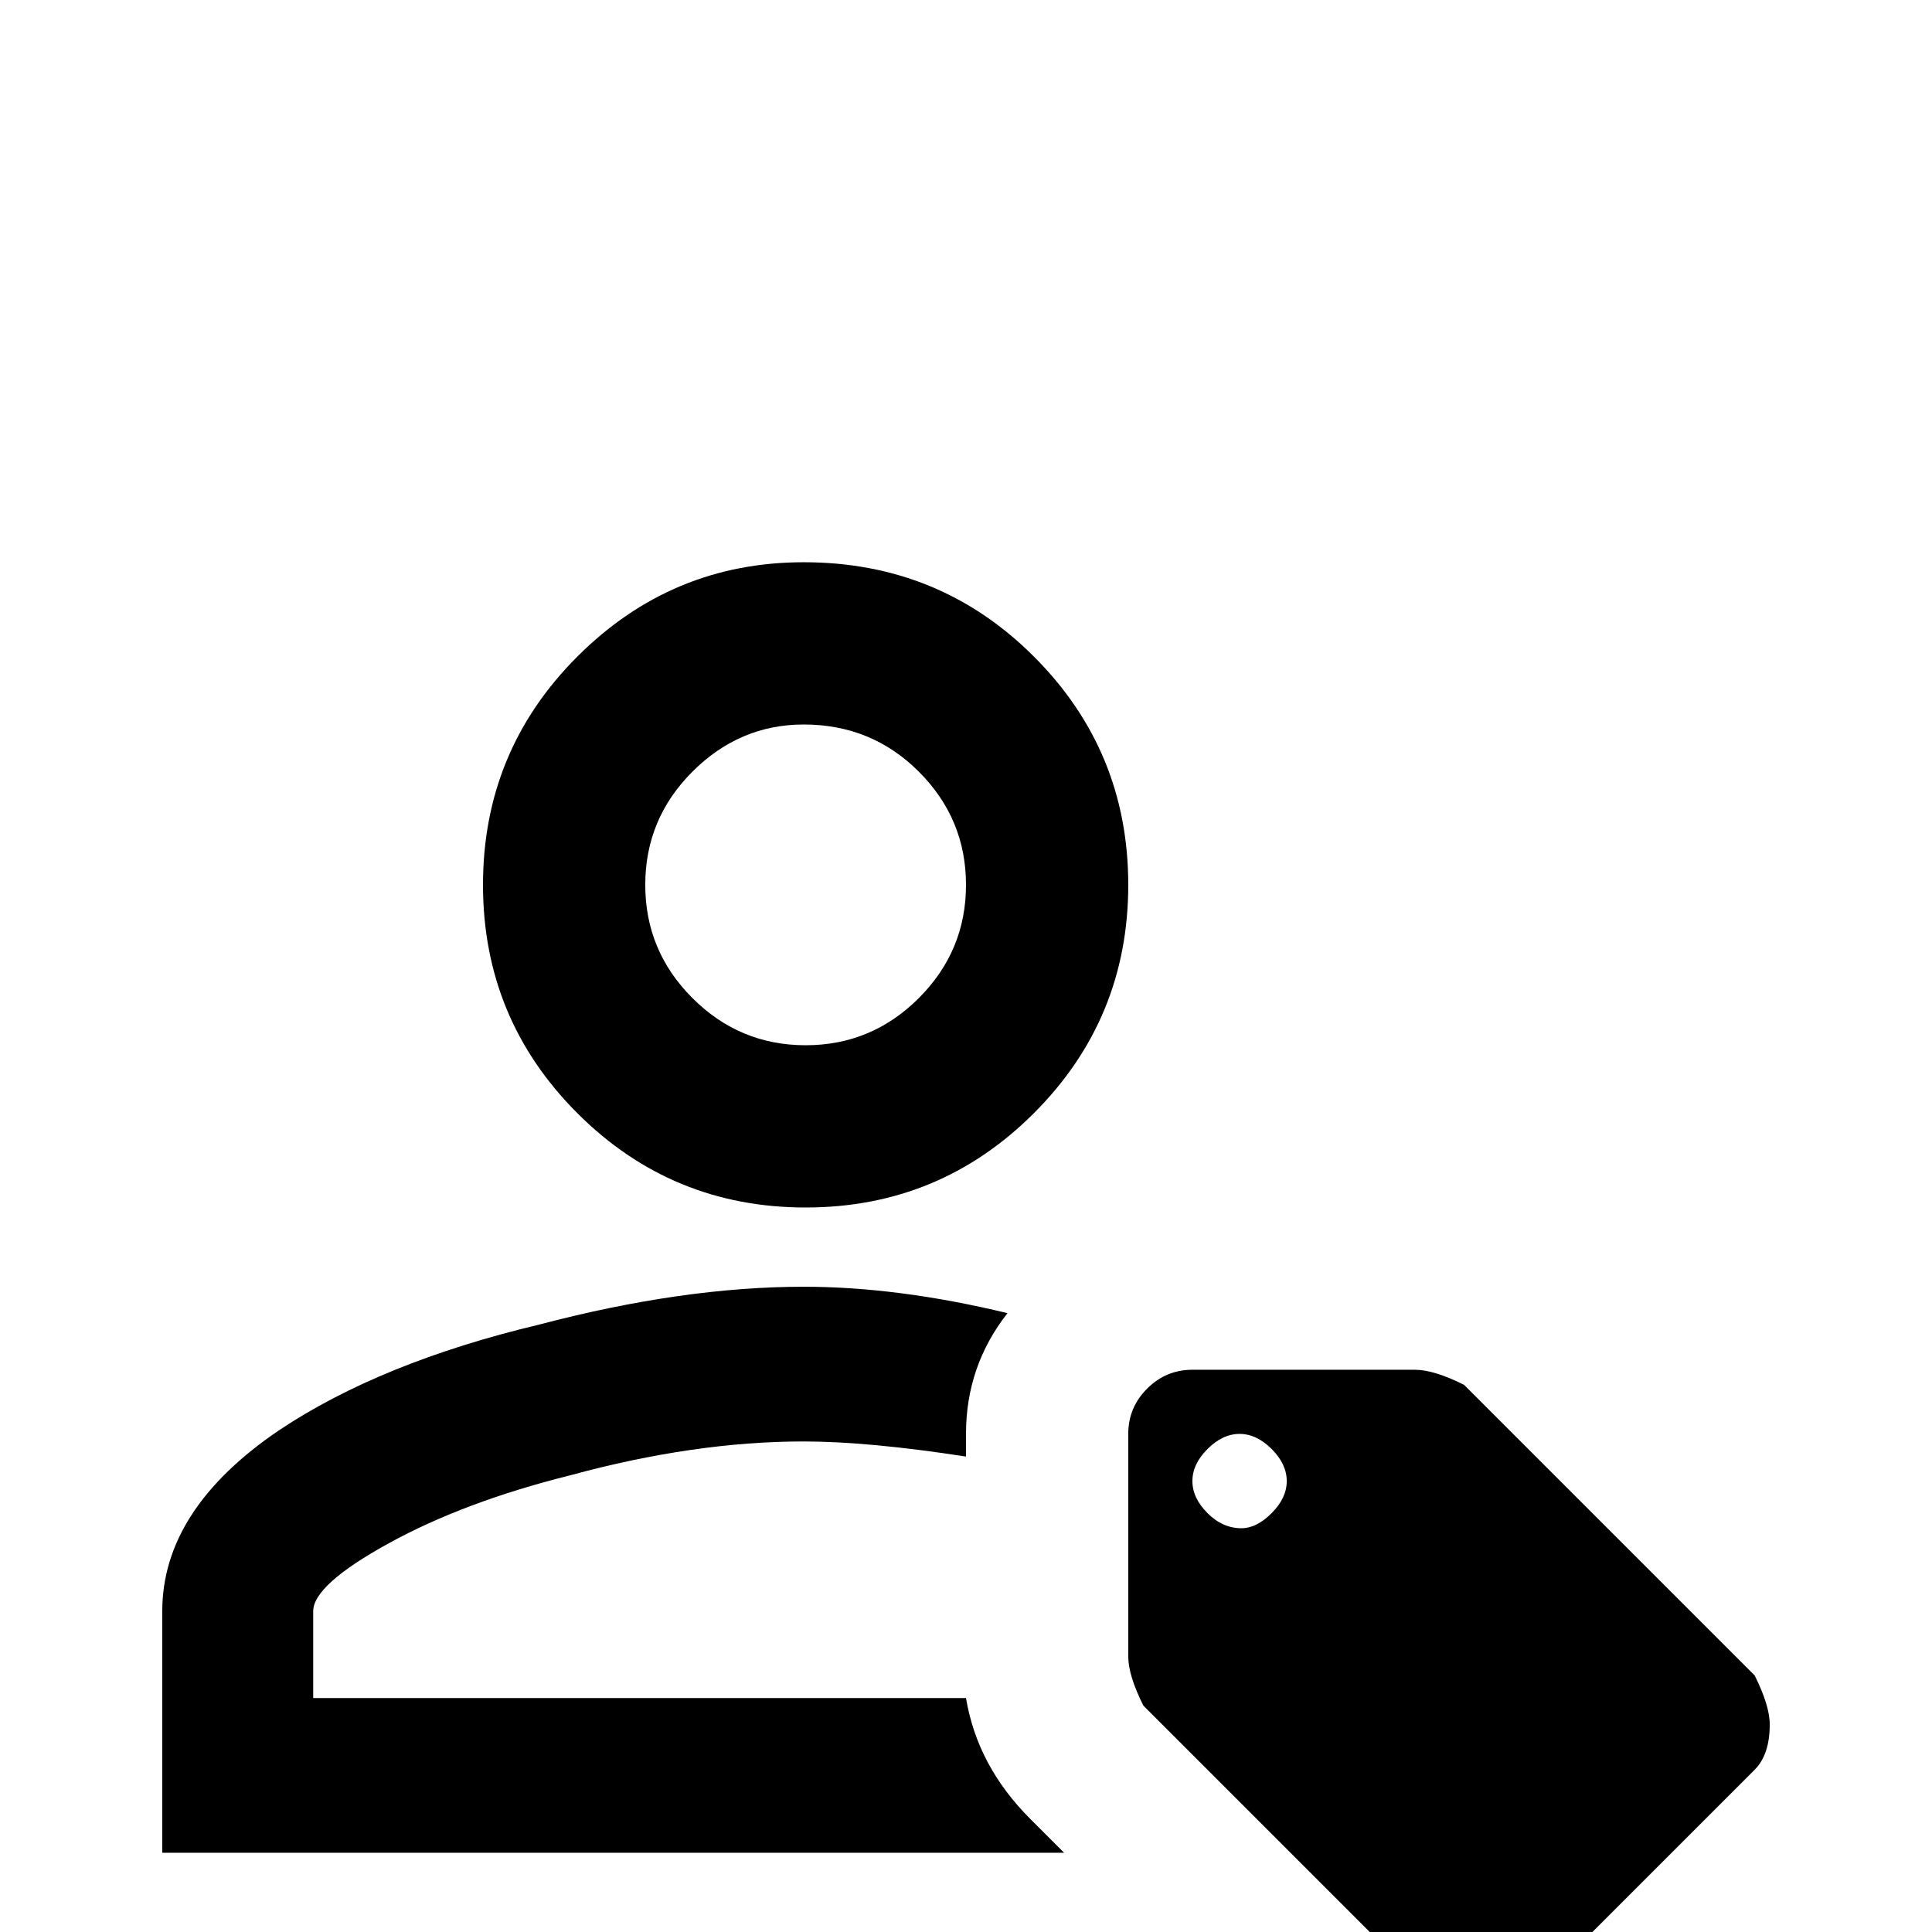 <svg xmlns="http://www.w3.org/2000/svg" viewBox="0 -512 512 512">
	<path fill="#000000" d="M329 -107Q324 -107 320 -111Q316 -115 316 -119.5Q316 -124 320 -128Q324 -132 328.5 -132Q333 -132 337 -128Q341 -124 341 -119.5Q341 -115 337 -111Q333 -107 329 -107ZM465 -68L388 -145Q380 -149 375 -149H316Q309 -149 304 -144Q299 -139 299 -132V-73Q299 -68 303 -60L380 17Q384 21 393 21Q398 21 403 18L405 17L465 -43Q469 -47 469 -55Q469 -60 465 -68ZM213 -363Q178 -363 153 -338Q128 -313 128 -277.5Q128 -242 153 -217Q178 -192 213.5 -192Q249 -192 274 -217Q299 -242 299 -277.5Q299 -313 274 -338Q249 -363 213 -363ZM213 -320Q231 -320 243.5 -307.5Q256 -295 256 -277.5Q256 -260 243.5 -247.5Q231 -235 213.5 -235Q196 -235 183.5 -247.5Q171 -260 171 -277.5Q171 -295 183.5 -307.5Q196 -320 213 -320ZM213 -171Q181 -171 143 -161Q101 -151 74 -133Q43 -112 43 -85V-21H282L273 -30Q259 -44 256 -62H83V-85Q83 -92 103 -103Q123 -114 151 -121Q184 -130 213 -130Q230 -130 256 -126V-132Q256 -150 267 -164Q238 -171 213 -171Z"/>
</svg>